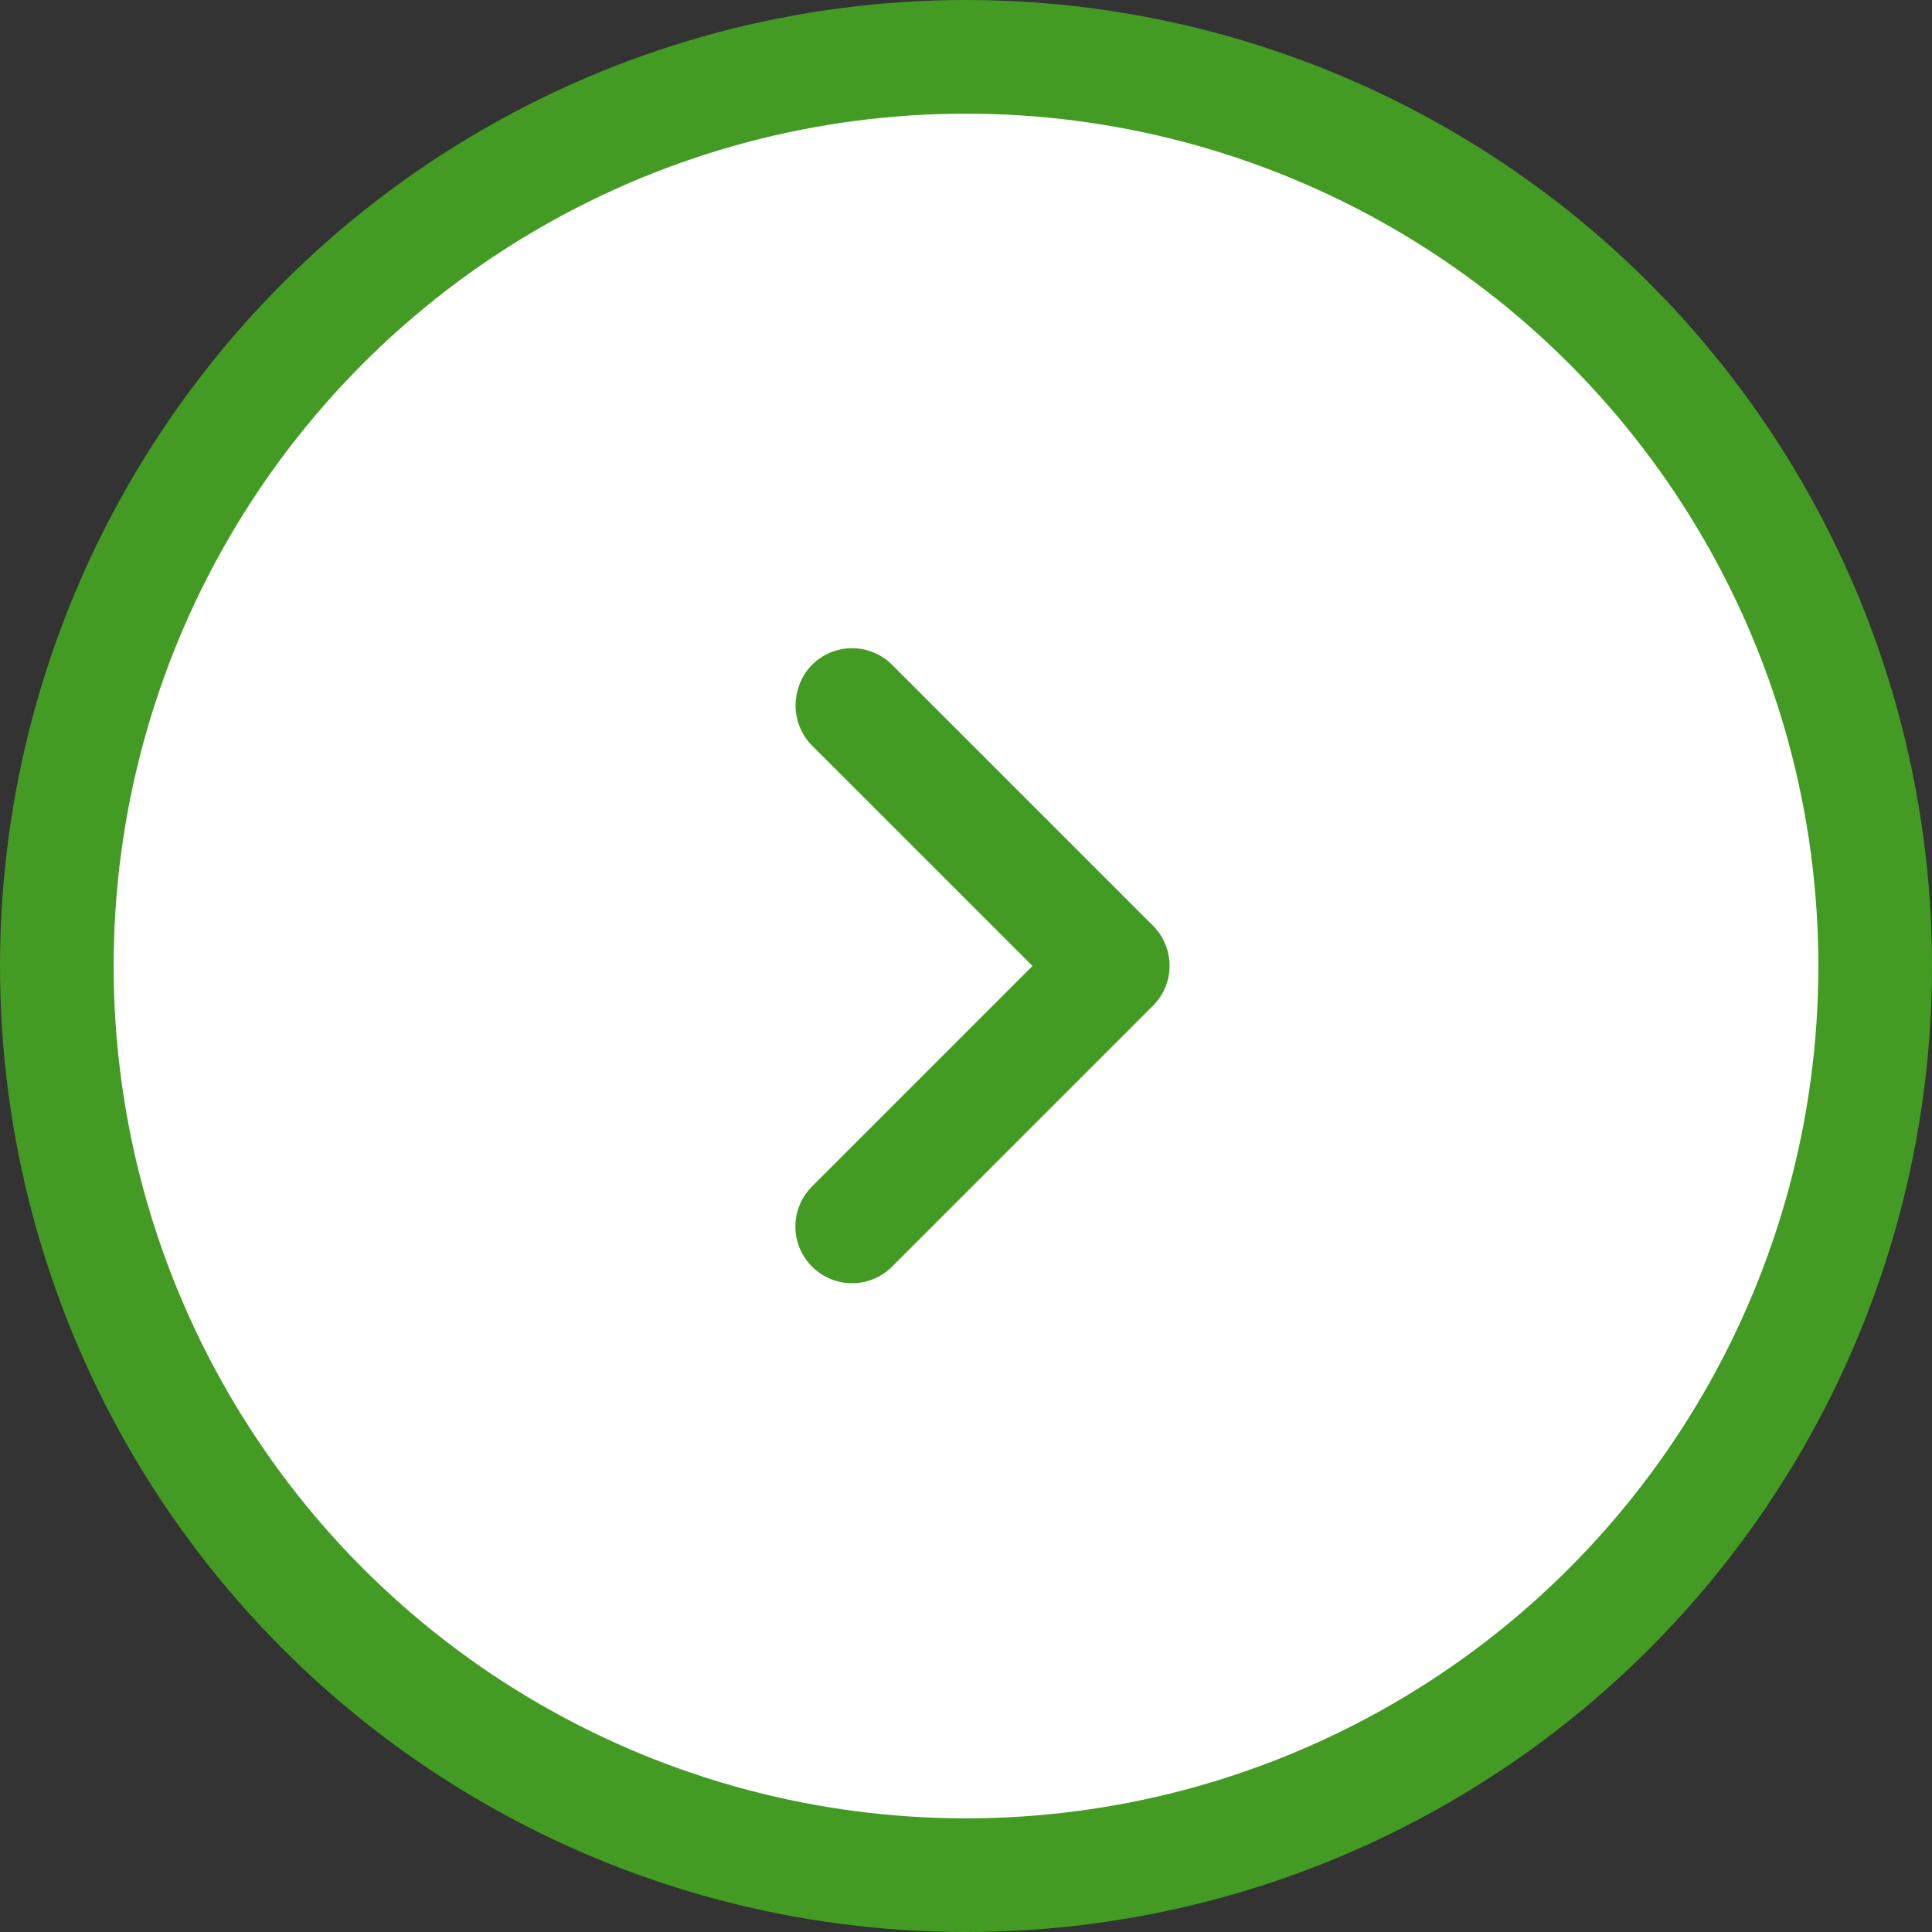 <svg width="34" height="34" viewBox="0 0 34 34" fill="none" xmlns="http://www.w3.org/2000/svg">
    <rect x="0" y="0" width="34" height="34" fill="#333333" stroke="none"/>
    <circle cx="17" cy="17" r="16" fill="white" stroke="#439B24" stroke-width="2"/>
    <path d="M14.29 13.12L18.17 17L14.29 20.88C13.9 21.27 13.9 21.9 14.29 22.29C14.68 22.68 15.31 22.68 15.7 22.29L20.29 17.7C20.68 17.31 20.68 16.68 20.29 16.29L15.7 11.7C15.31 11.31 14.68 11.31 14.29 11.7C13.91 12.09 13.9 12.73 14.29 13.12Z"
          fill="#439B24"/>
</svg>
